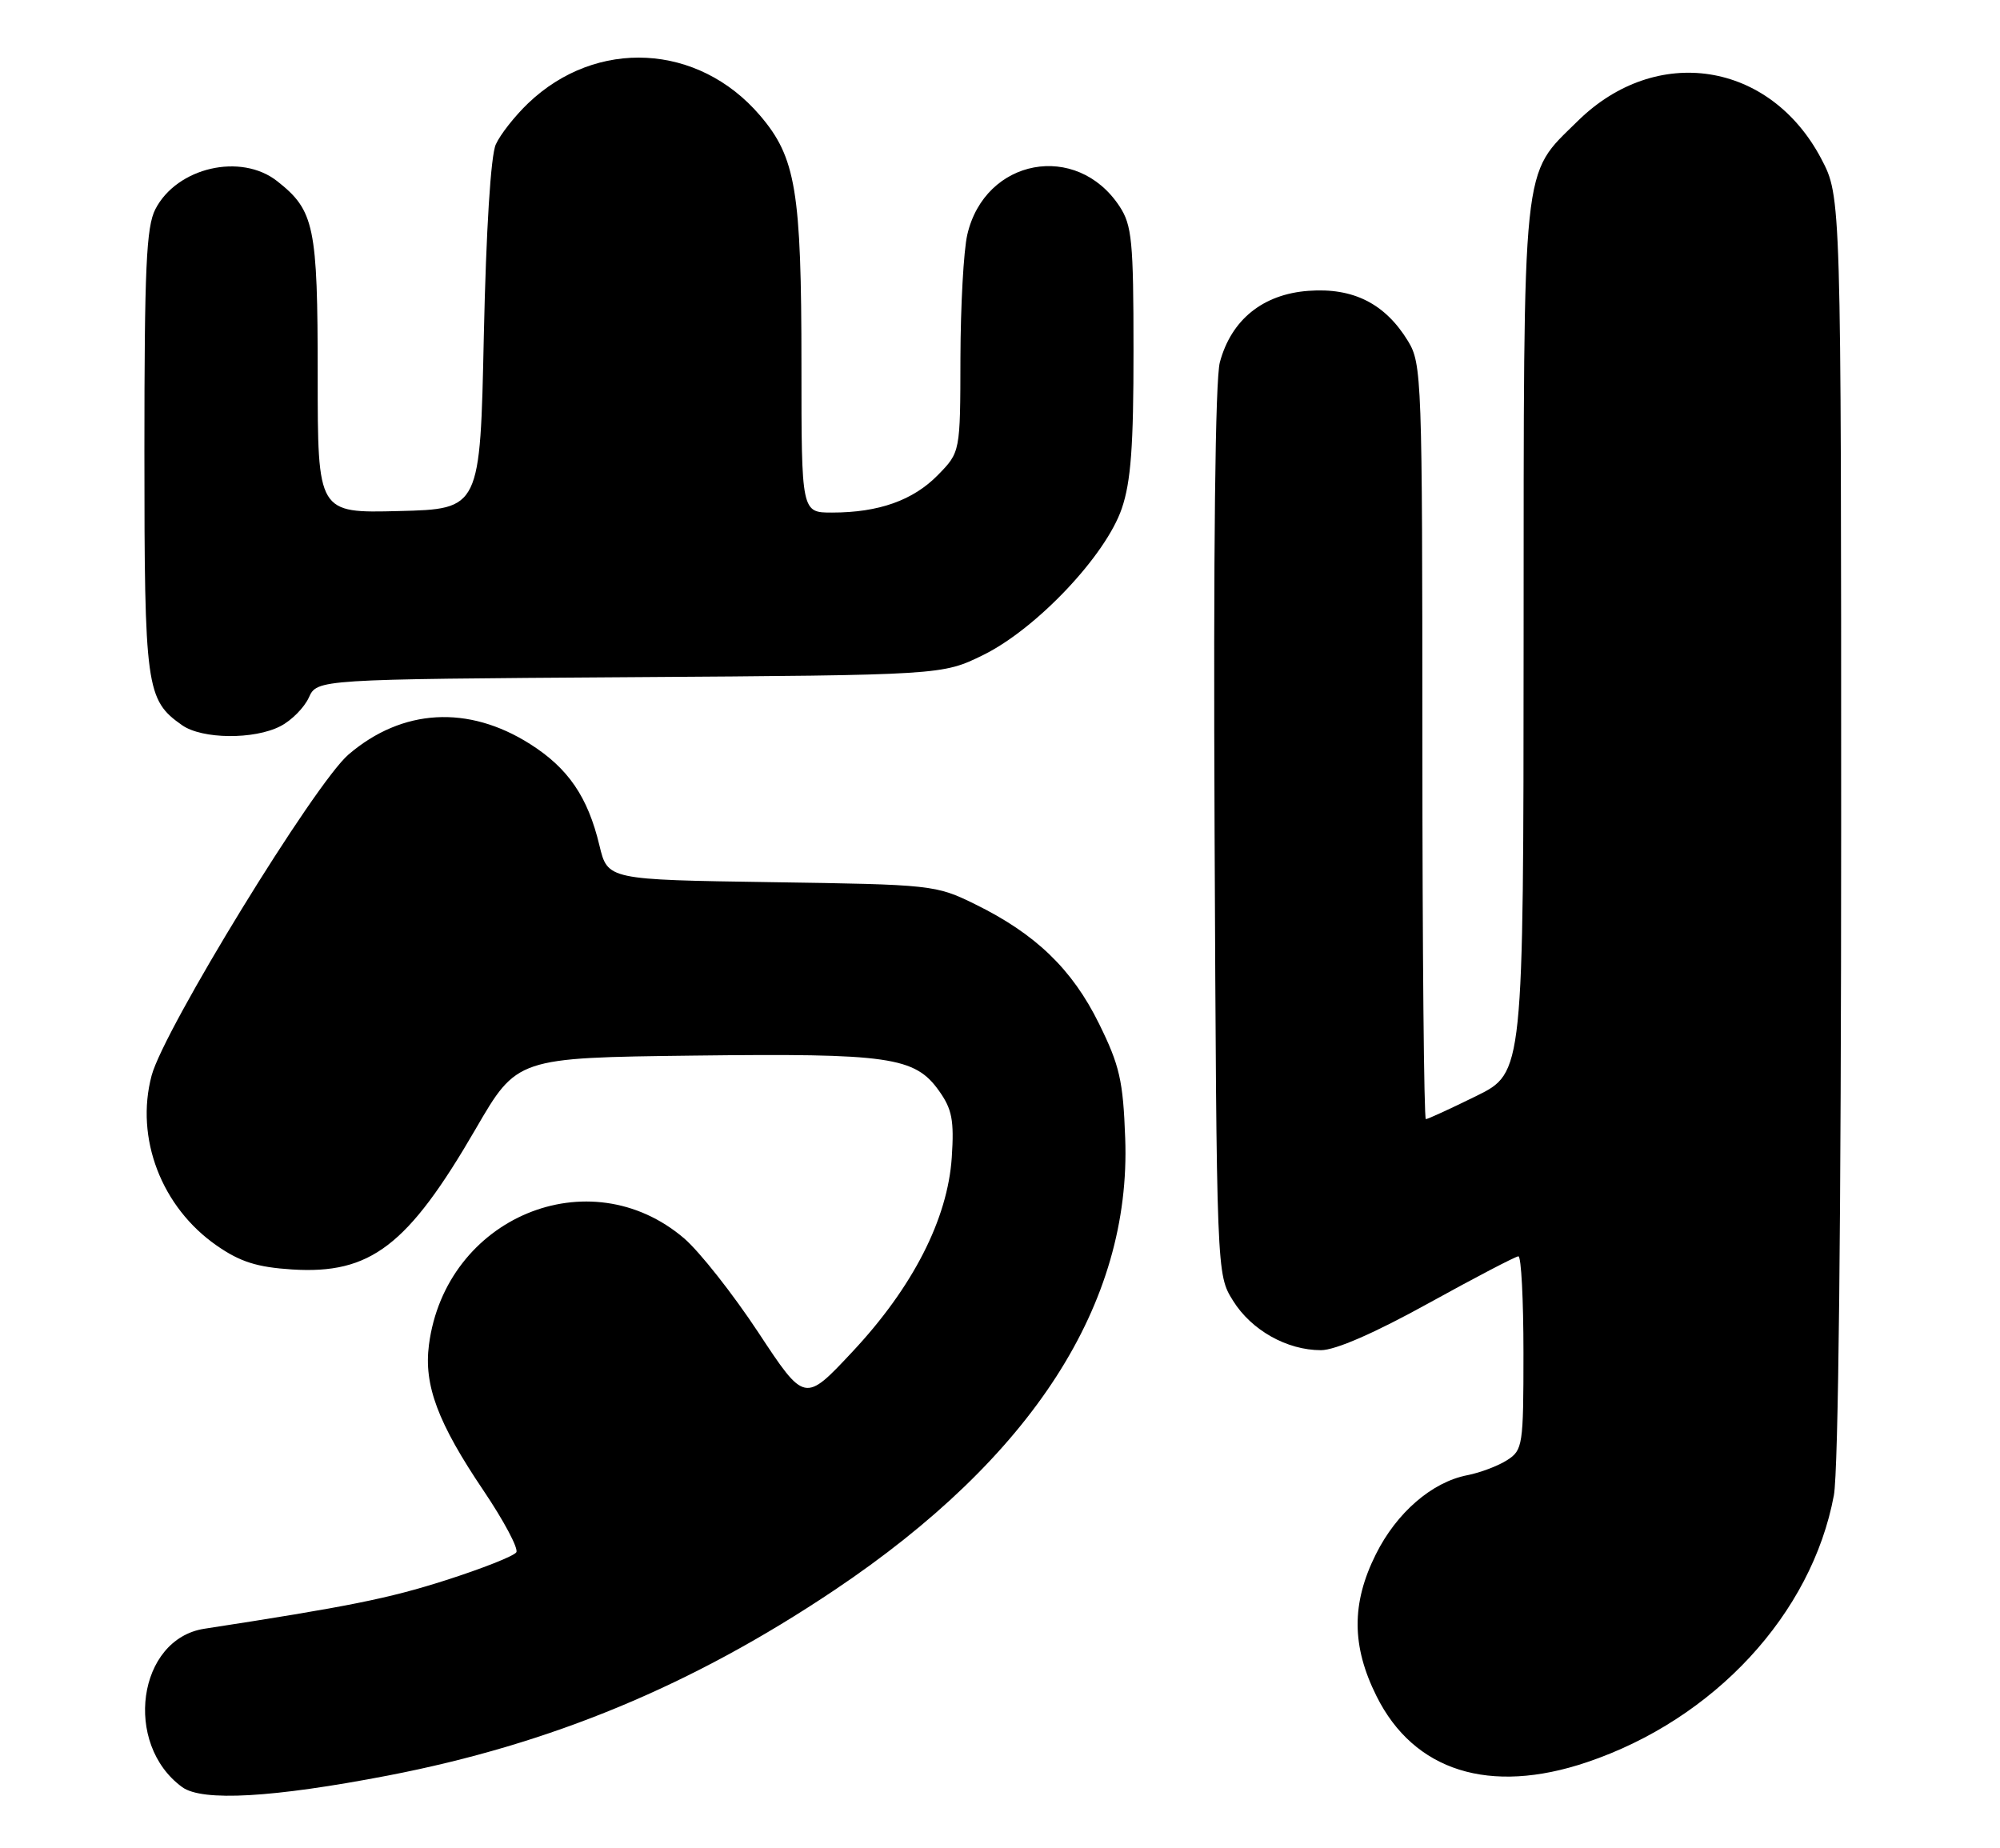 <?xml version="1.0" encoding="UTF-8" standalone="no"?>
<!DOCTYPE svg PUBLIC "-//W3C//DTD SVG 1.1//EN" "http://www.w3.org/Graphics/SVG/1.1/DTD/svg11.dtd" >
<svg xmlns="http://www.w3.org/2000/svg" xmlns:xlink="http://www.w3.org/1999/xlink" version="1.1" viewBox="0 0 277 256">
 <g >
 <path fill="currentColor"
d=" M 53.75 245.91 C 76.38 241.54 95.85 233.45 115.57 220.23 C 143.00 201.84 156.70 180.55 155.84 157.64 C 155.55 149.66 155.07 147.57 152.21 141.77 C 148.49 134.22 143.42 129.34 135.04 125.23 C 129.59 122.56 129.14 122.51 106.83 122.18 C 84.16 121.84 84.16 121.84 83.02 117.09 C 81.41 110.36 78.70 106.40 73.42 103.05 C 64.84 97.61 55.71 98.13 48.27 104.50 C 43.60 108.50 22.70 142.57 21.00 148.96 C 18.69 157.63 22.36 167.21 30.04 172.53 C 33.27 174.77 35.61 175.51 40.44 175.82 C 51.32 176.51 56.49 172.55 65.88 156.36 C 71.60 146.50 71.60 146.50 96.05 146.20 C 123.18 145.87 126.71 146.37 130.06 151.09 C 131.86 153.62 132.16 155.16 131.82 160.31 C 131.25 168.85 126.42 178.30 118.03 187.25 C 111.45 194.28 111.45 194.28 105.04 184.56 C 101.51 179.21 96.89 173.35 94.76 171.52 C 81.64 160.30 61.71 168.60 59.41 186.25 C 58.68 191.84 60.63 197.06 66.99 206.48 C 69.79 210.64 71.83 214.47 71.51 214.99 C 71.19 215.51 66.78 217.25 61.71 218.87 C 53.80 221.40 48.14 222.53 28.31 225.58 C 19.06 227.00 17.03 241.54 25.24 247.52 C 28.02 249.54 37.80 248.98 53.75 245.91 Z  M 219.78 244.07 C 237.42 238.13 250.93 223.52 253.99 207.11 C 254.62 203.77 255.00 168.71 255.00 114.48 C 255.00 27.23 255.00 27.23 252.25 22.00 C 245.14 8.49 229.38 6.05 218.50 16.78 C 210.70 24.48 211.05 21.17 211.02 88.54 C 211.00 148.57 211.00 148.57 204.48 151.79 C 200.90 153.55 197.75 155.00 197.48 155.00 C 197.22 155.00 197.00 131.49 197.00 102.75 C 196.99 52.38 196.92 50.38 195.01 47.24 C 191.84 42.05 187.43 39.82 181.23 40.28 C 174.92 40.74 170.54 44.27 168.95 50.17 C 168.31 52.57 168.04 76.05 168.22 115.22 C 168.50 176.50 168.50 176.50 170.77 180.14 C 173.31 184.23 178.23 187.00 182.95 187.00 C 184.95 187.00 190.38 184.63 197.85 180.50 C 204.32 176.93 209.92 174.00 210.30 174.00 C 210.69 174.00 211.00 180.02 211.00 187.38 C 211.00 200.17 210.90 200.84 208.75 202.22 C 207.51 203.02 205.02 203.97 203.20 204.32 C 198.31 205.28 193.42 209.51 190.55 215.28 C 187.16 222.07 187.19 227.99 190.65 234.92 C 195.82 245.31 206.33 248.61 219.78 244.07 Z  M 38.85 100.57 C 40.37 99.79 42.13 98.01 42.77 96.62 C 43.92 94.08 43.92 94.08 87.21 93.79 C 130.50 93.50 130.50 93.50 136.17 90.72 C 143.55 87.09 153.15 76.94 155.37 70.42 C 156.63 66.74 157.00 61.73 156.99 48.57 C 156.99 33.38 156.77 31.18 155.05 28.57 C 149.12 19.56 136.41 21.93 133.97 32.50 C 133.46 34.70 133.04 42.38 133.02 49.56 C 133.00 62.62 133.00 62.62 129.90 65.79 C 126.48 69.29 121.71 70.99 115.25 70.99 C 111.00 71.00 111.00 71.00 111.00 50.55 C 111.00 26.42 110.23 21.80 105.25 15.98 C 96.71 6.00 82.61 5.26 73.15 14.30 C 71.31 16.06 69.29 18.62 68.67 20.00 C 67.97 21.53 67.33 31.80 67.01 46.50 C 66.50 70.50 66.50 70.50 55.25 70.78 C 44.00 71.07 44.00 71.07 44.00 51.98 C 44.00 31.31 43.55 29.15 38.39 25.09 C 33.37 21.14 24.51 23.18 21.52 28.97 C 20.26 31.40 20.00 37.10 20.00 62.50 C 20.00 95.30 20.23 96.94 25.22 100.44 C 28.00 102.39 35.21 102.46 38.85 100.57 Z "/>
</g>
</svg>